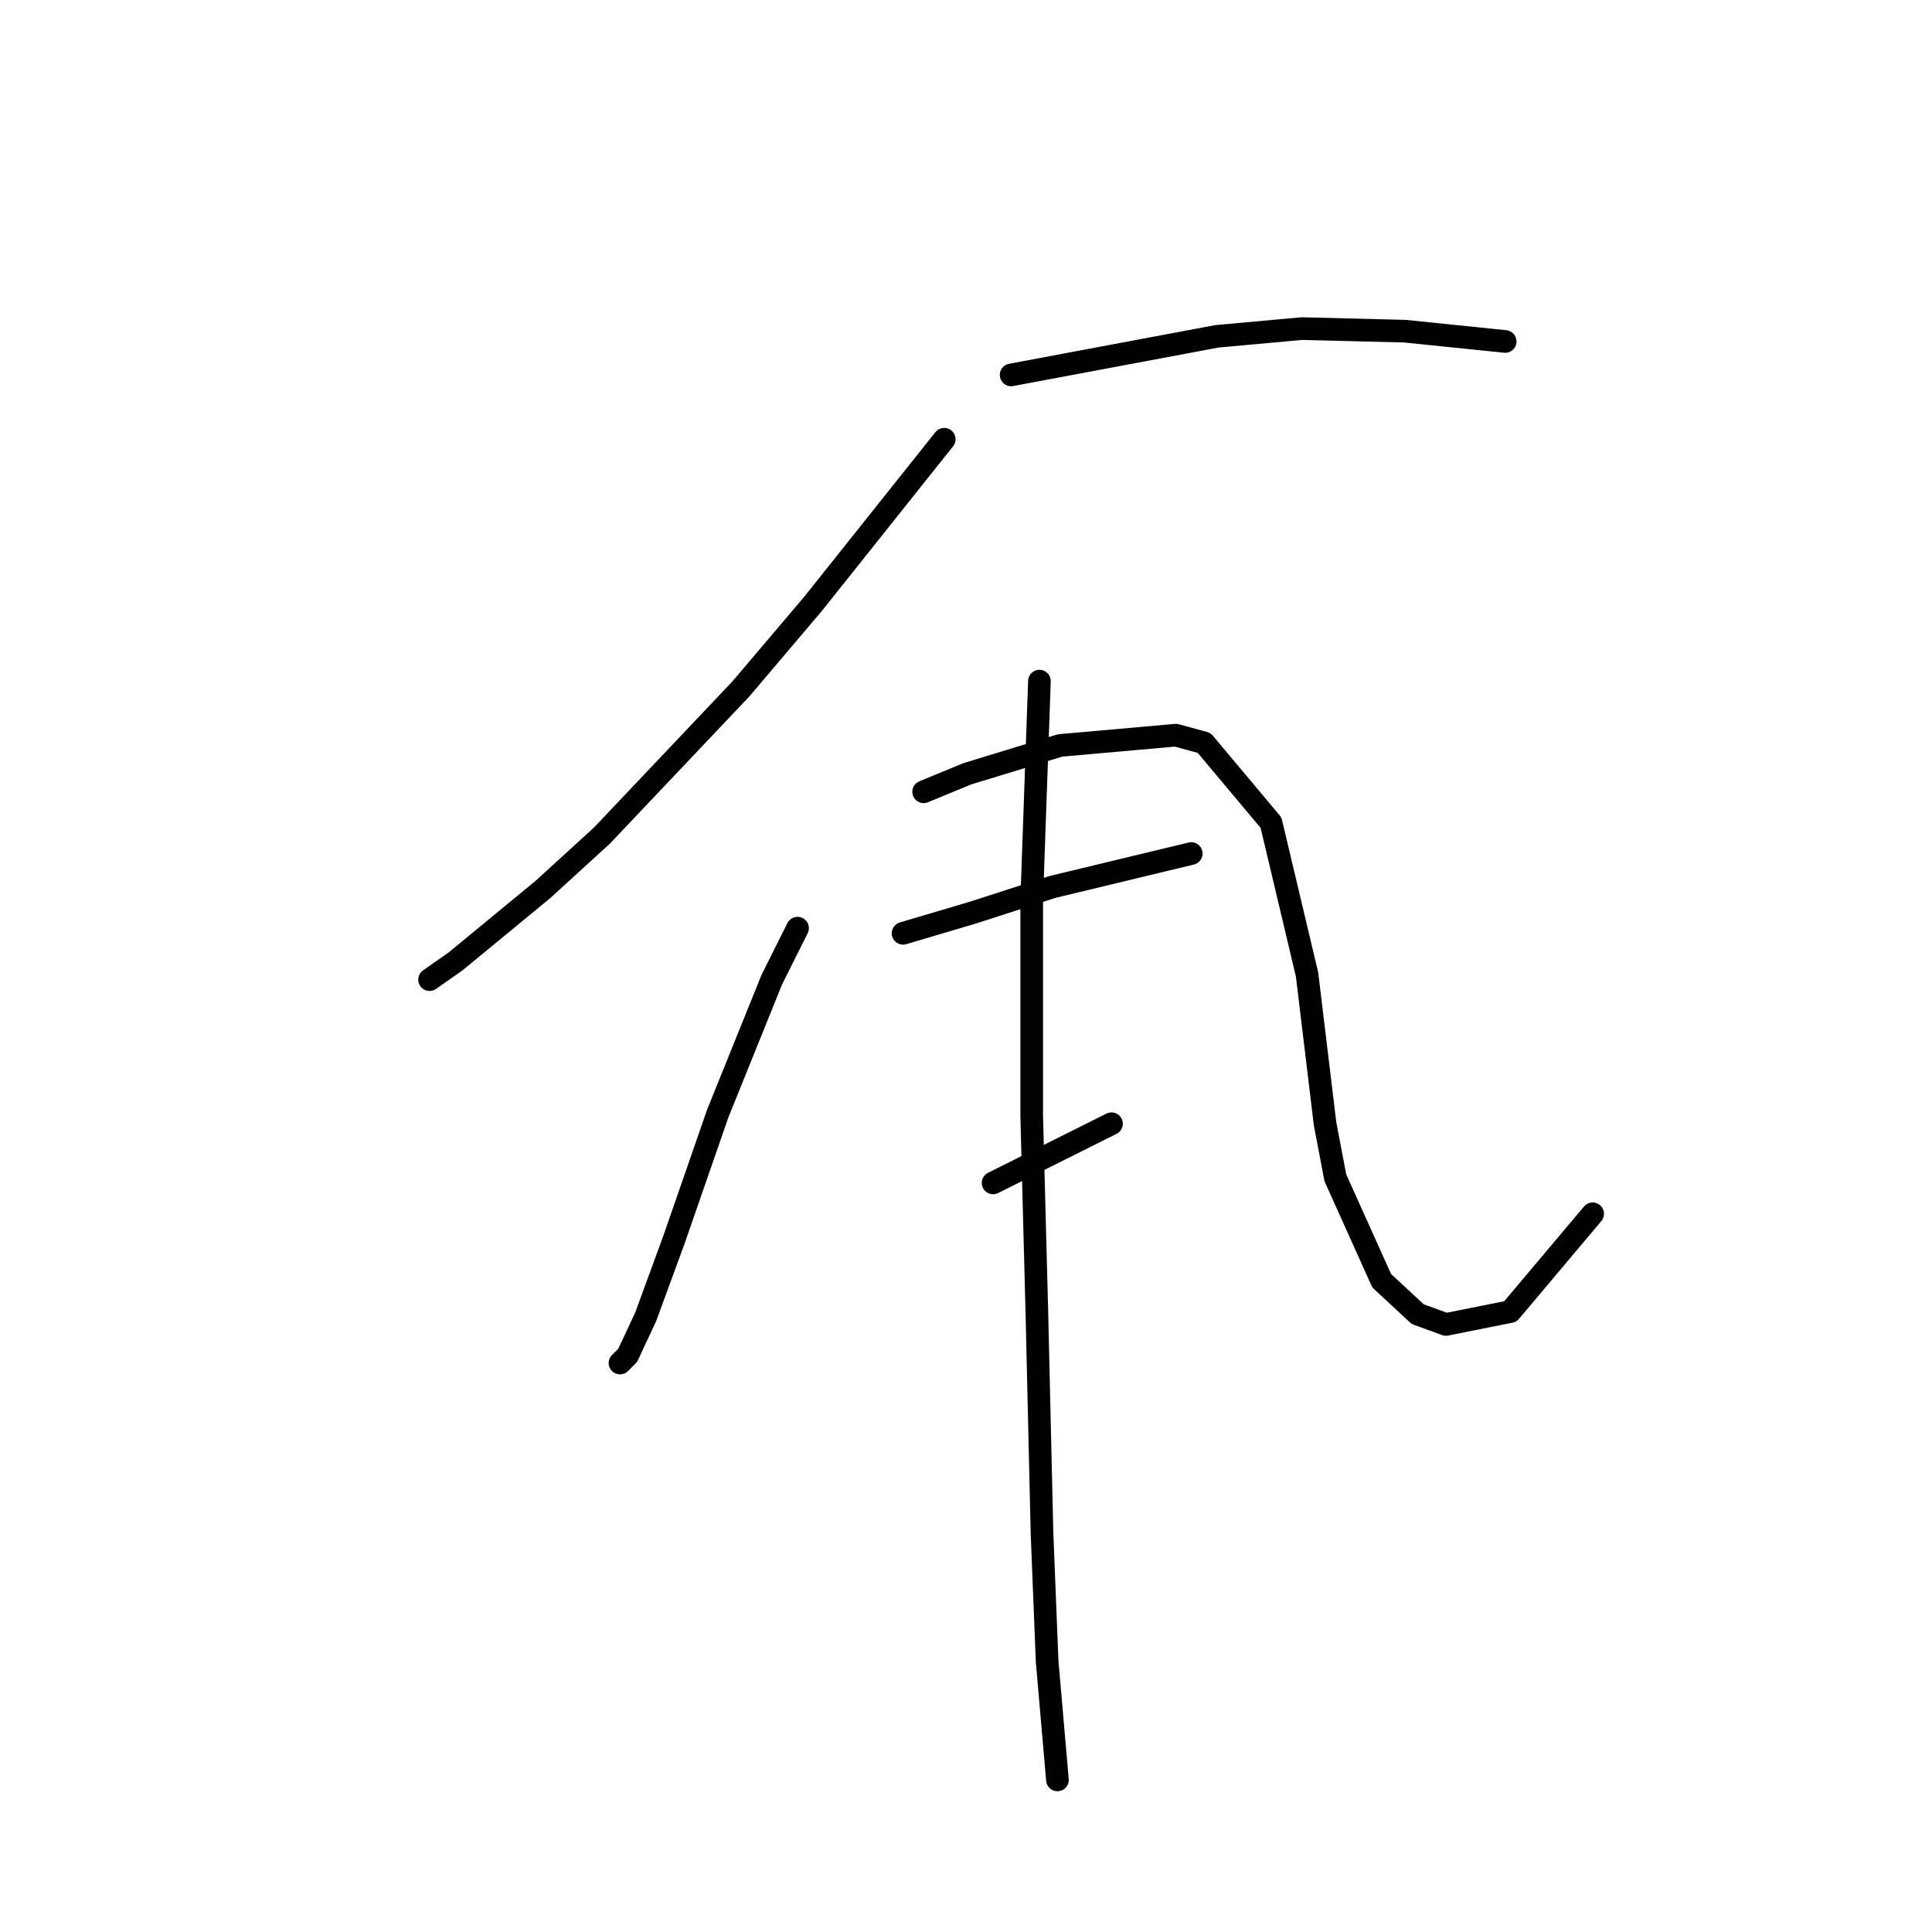 <?xml version="1.0" standalone="no"?>
    <svg width="256" height="256" xmlns="http://www.w3.org/2000/svg" version="1.1">
    <polyline stroke="black" stroke-width="3" stroke-linecap="round" fill="transparent" stroke-linejoin="round" points="125.114 58.203 107.724 80.025 98.177 91.277 79.765 110.712 71.923 117.872 60.33 127.419 56.921 129.806 56.921 129.806 " />
        <polyline stroke="black" stroke-width="3" stroke-linecap="round" fill="transparent" stroke-linejoin="round" points="133.979 49.679 161.256 44.564 172.508 43.541 186.146 43.882 199.444 45.246 199.444 45.246 " />
        <polyline stroke="black" stroke-width="3" stroke-linecap="round" fill="transparent" stroke-linejoin="round" points="105.679 122.986 102.269 129.806 95.109 147.536 89.312 164.243 85.562 174.472 83.175 179.587 82.152 180.61 82.152 180.61 " />
        <polyline stroke="black" stroke-width="3" stroke-linecap="round" fill="transparent" stroke-linejoin="round" points="122.386 104.915 128.182 102.528 140.457 98.778 155.801 97.414 159.551 98.437 168.416 109.007 173.19 129.124 175.577 148.9 176.94 156.06 183.078 169.699 187.851 174.131 191.602 175.495 200.126 173.79 211.037 160.834 211.037 160.834 " />
        <polyline stroke="black" stroke-width="3" stroke-linecap="round" fill="transparent" stroke-linejoin="round" points="119.658 123.668 128.864 120.941 139.434 117.531 157.846 113.098 157.846 113.098 " />
        <polyline stroke="black" stroke-width="3" stroke-linecap="round" fill="transparent" stroke-linejoin="round" points="131.592 156.742 147.276 148.9 147.276 148.9 " />
        <polyline stroke="black" stroke-width="3" stroke-linecap="round" fill="transparent" stroke-linejoin="round" points="137.729 90.254 136.707 119.236 136.707 147.877 137.388 173.79 138.07 203.113 138.752 220.162 140.116 235.846 140.116 235.846 " />
        </svg>